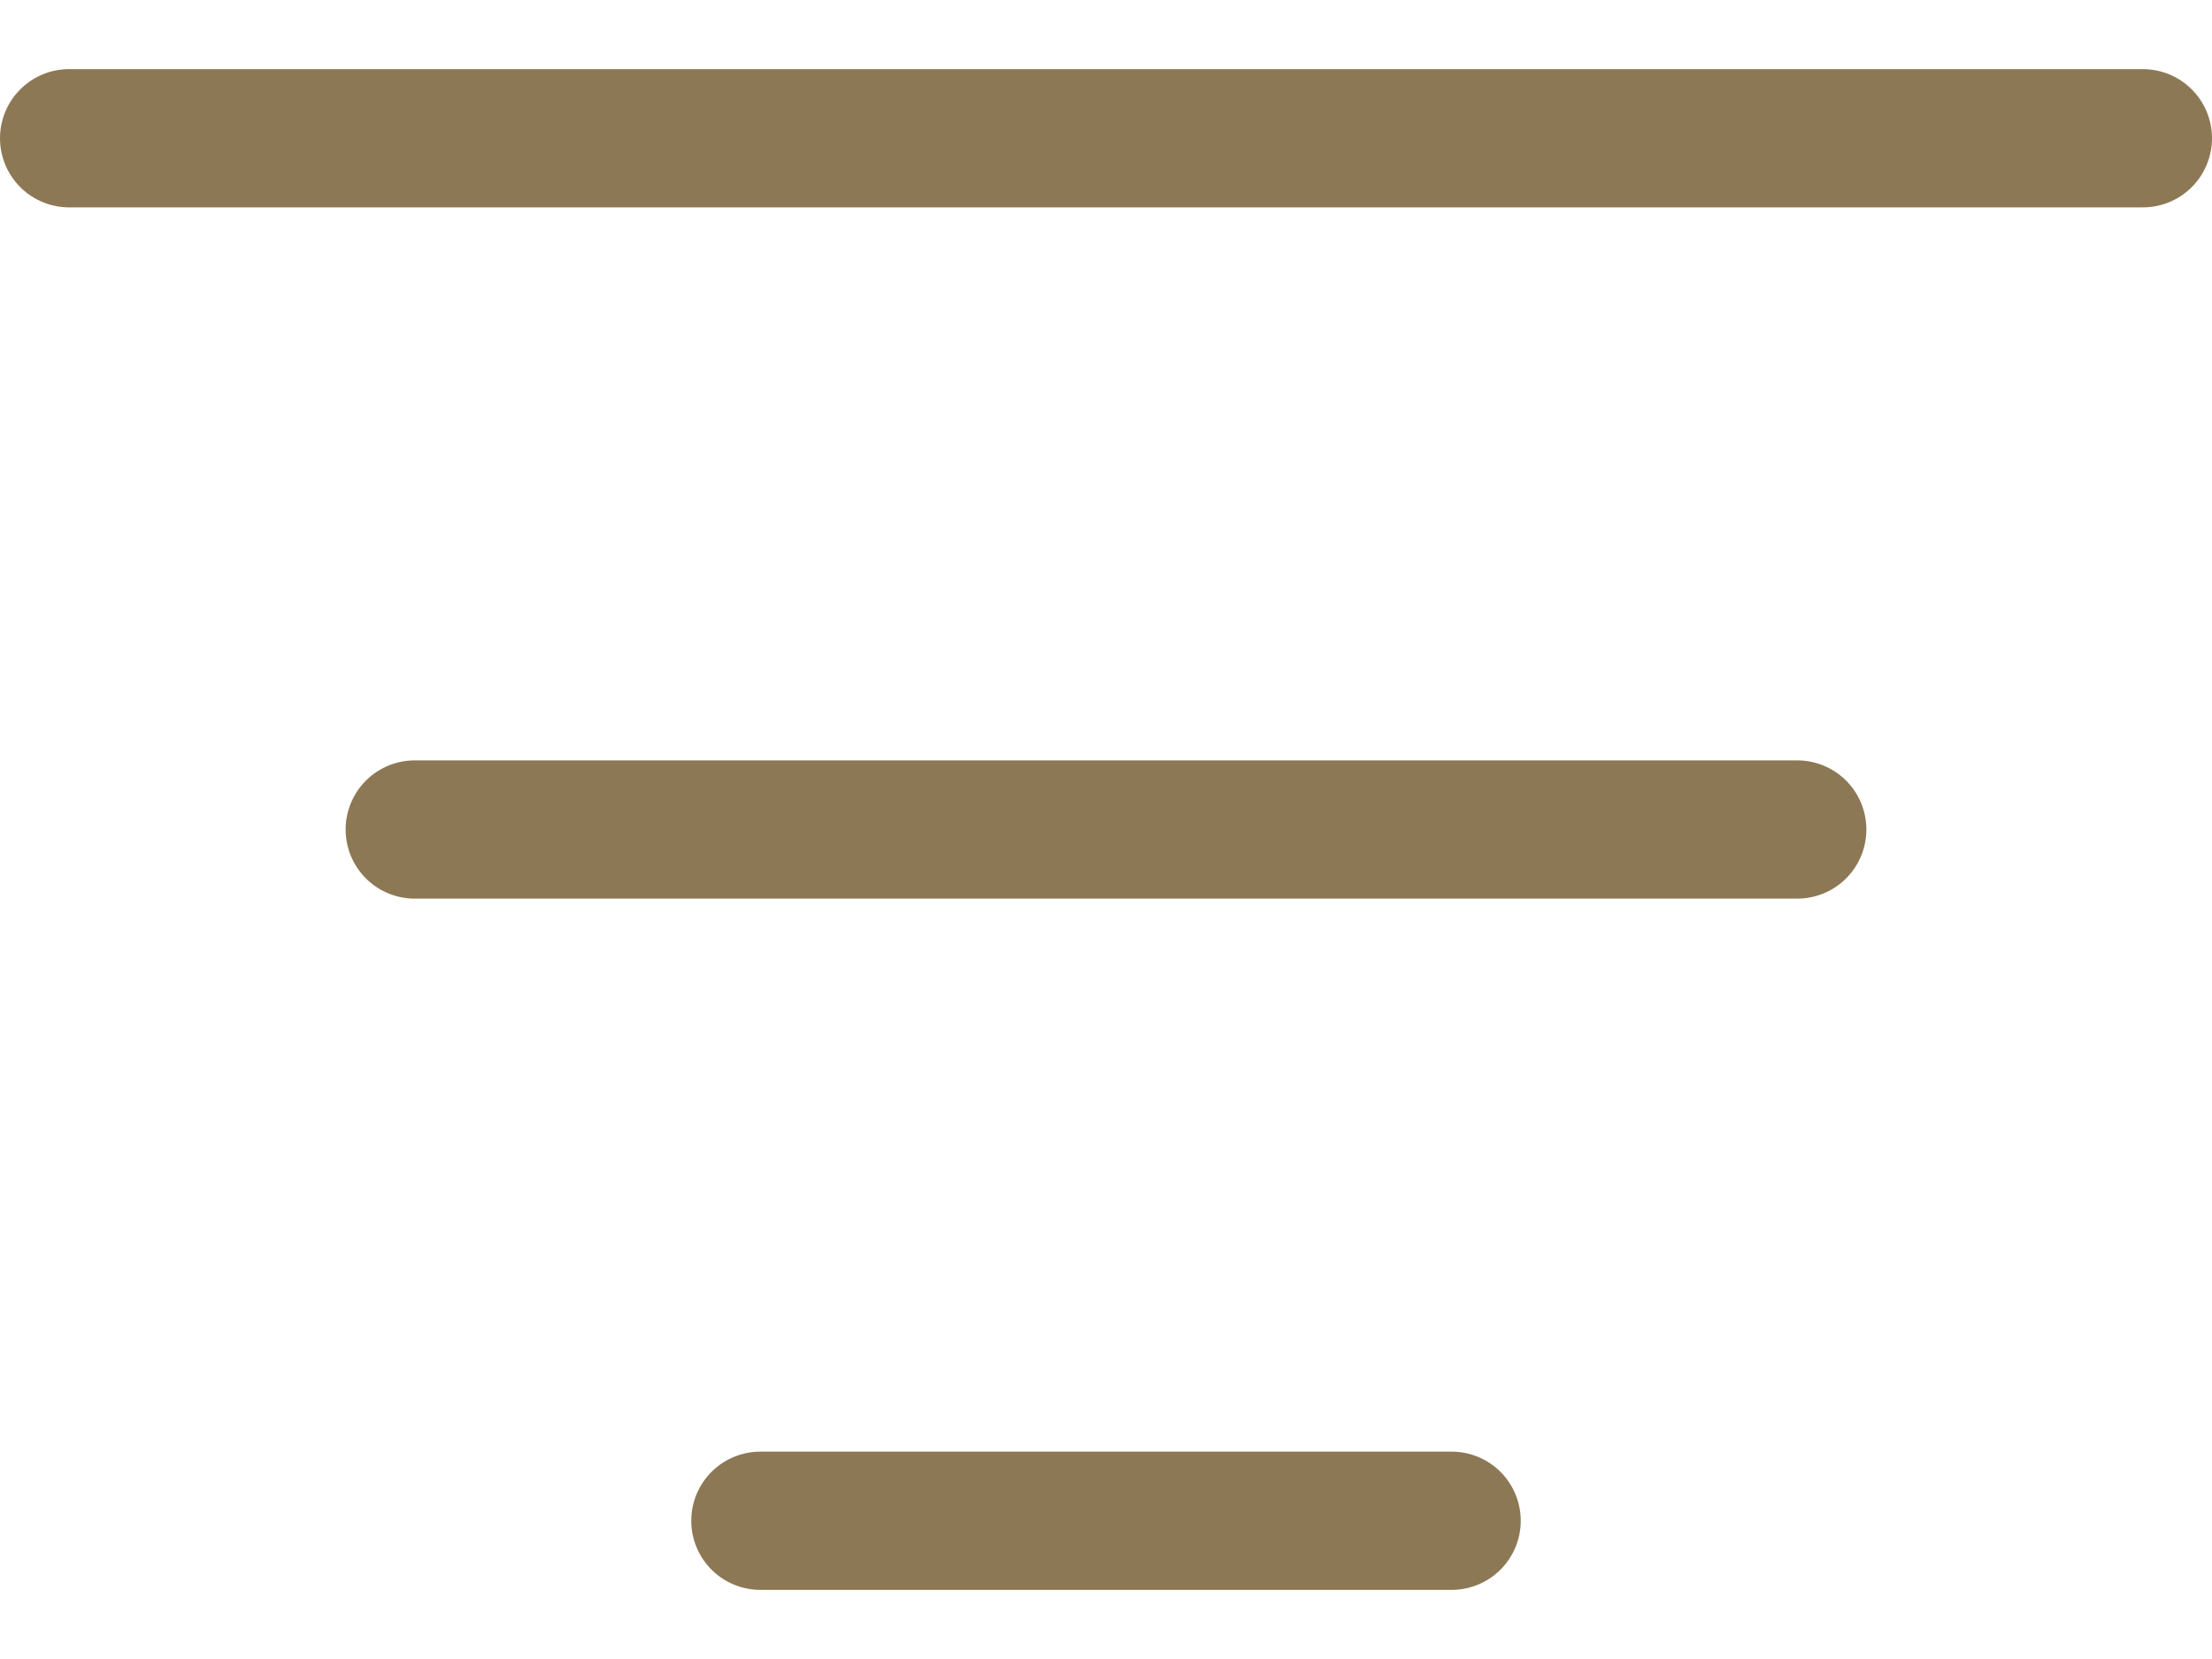 <svg width="16" height="12" viewBox="0 0 16 12" fill="none" xmlns="http://www.w3.org/2000/svg">
<path d="M3 6H13M0.5 1H15.5M5.5 11H10.5" stroke="#8D7855" stroke-linecap="round" stroke-linejoin="round"/>
</svg>
